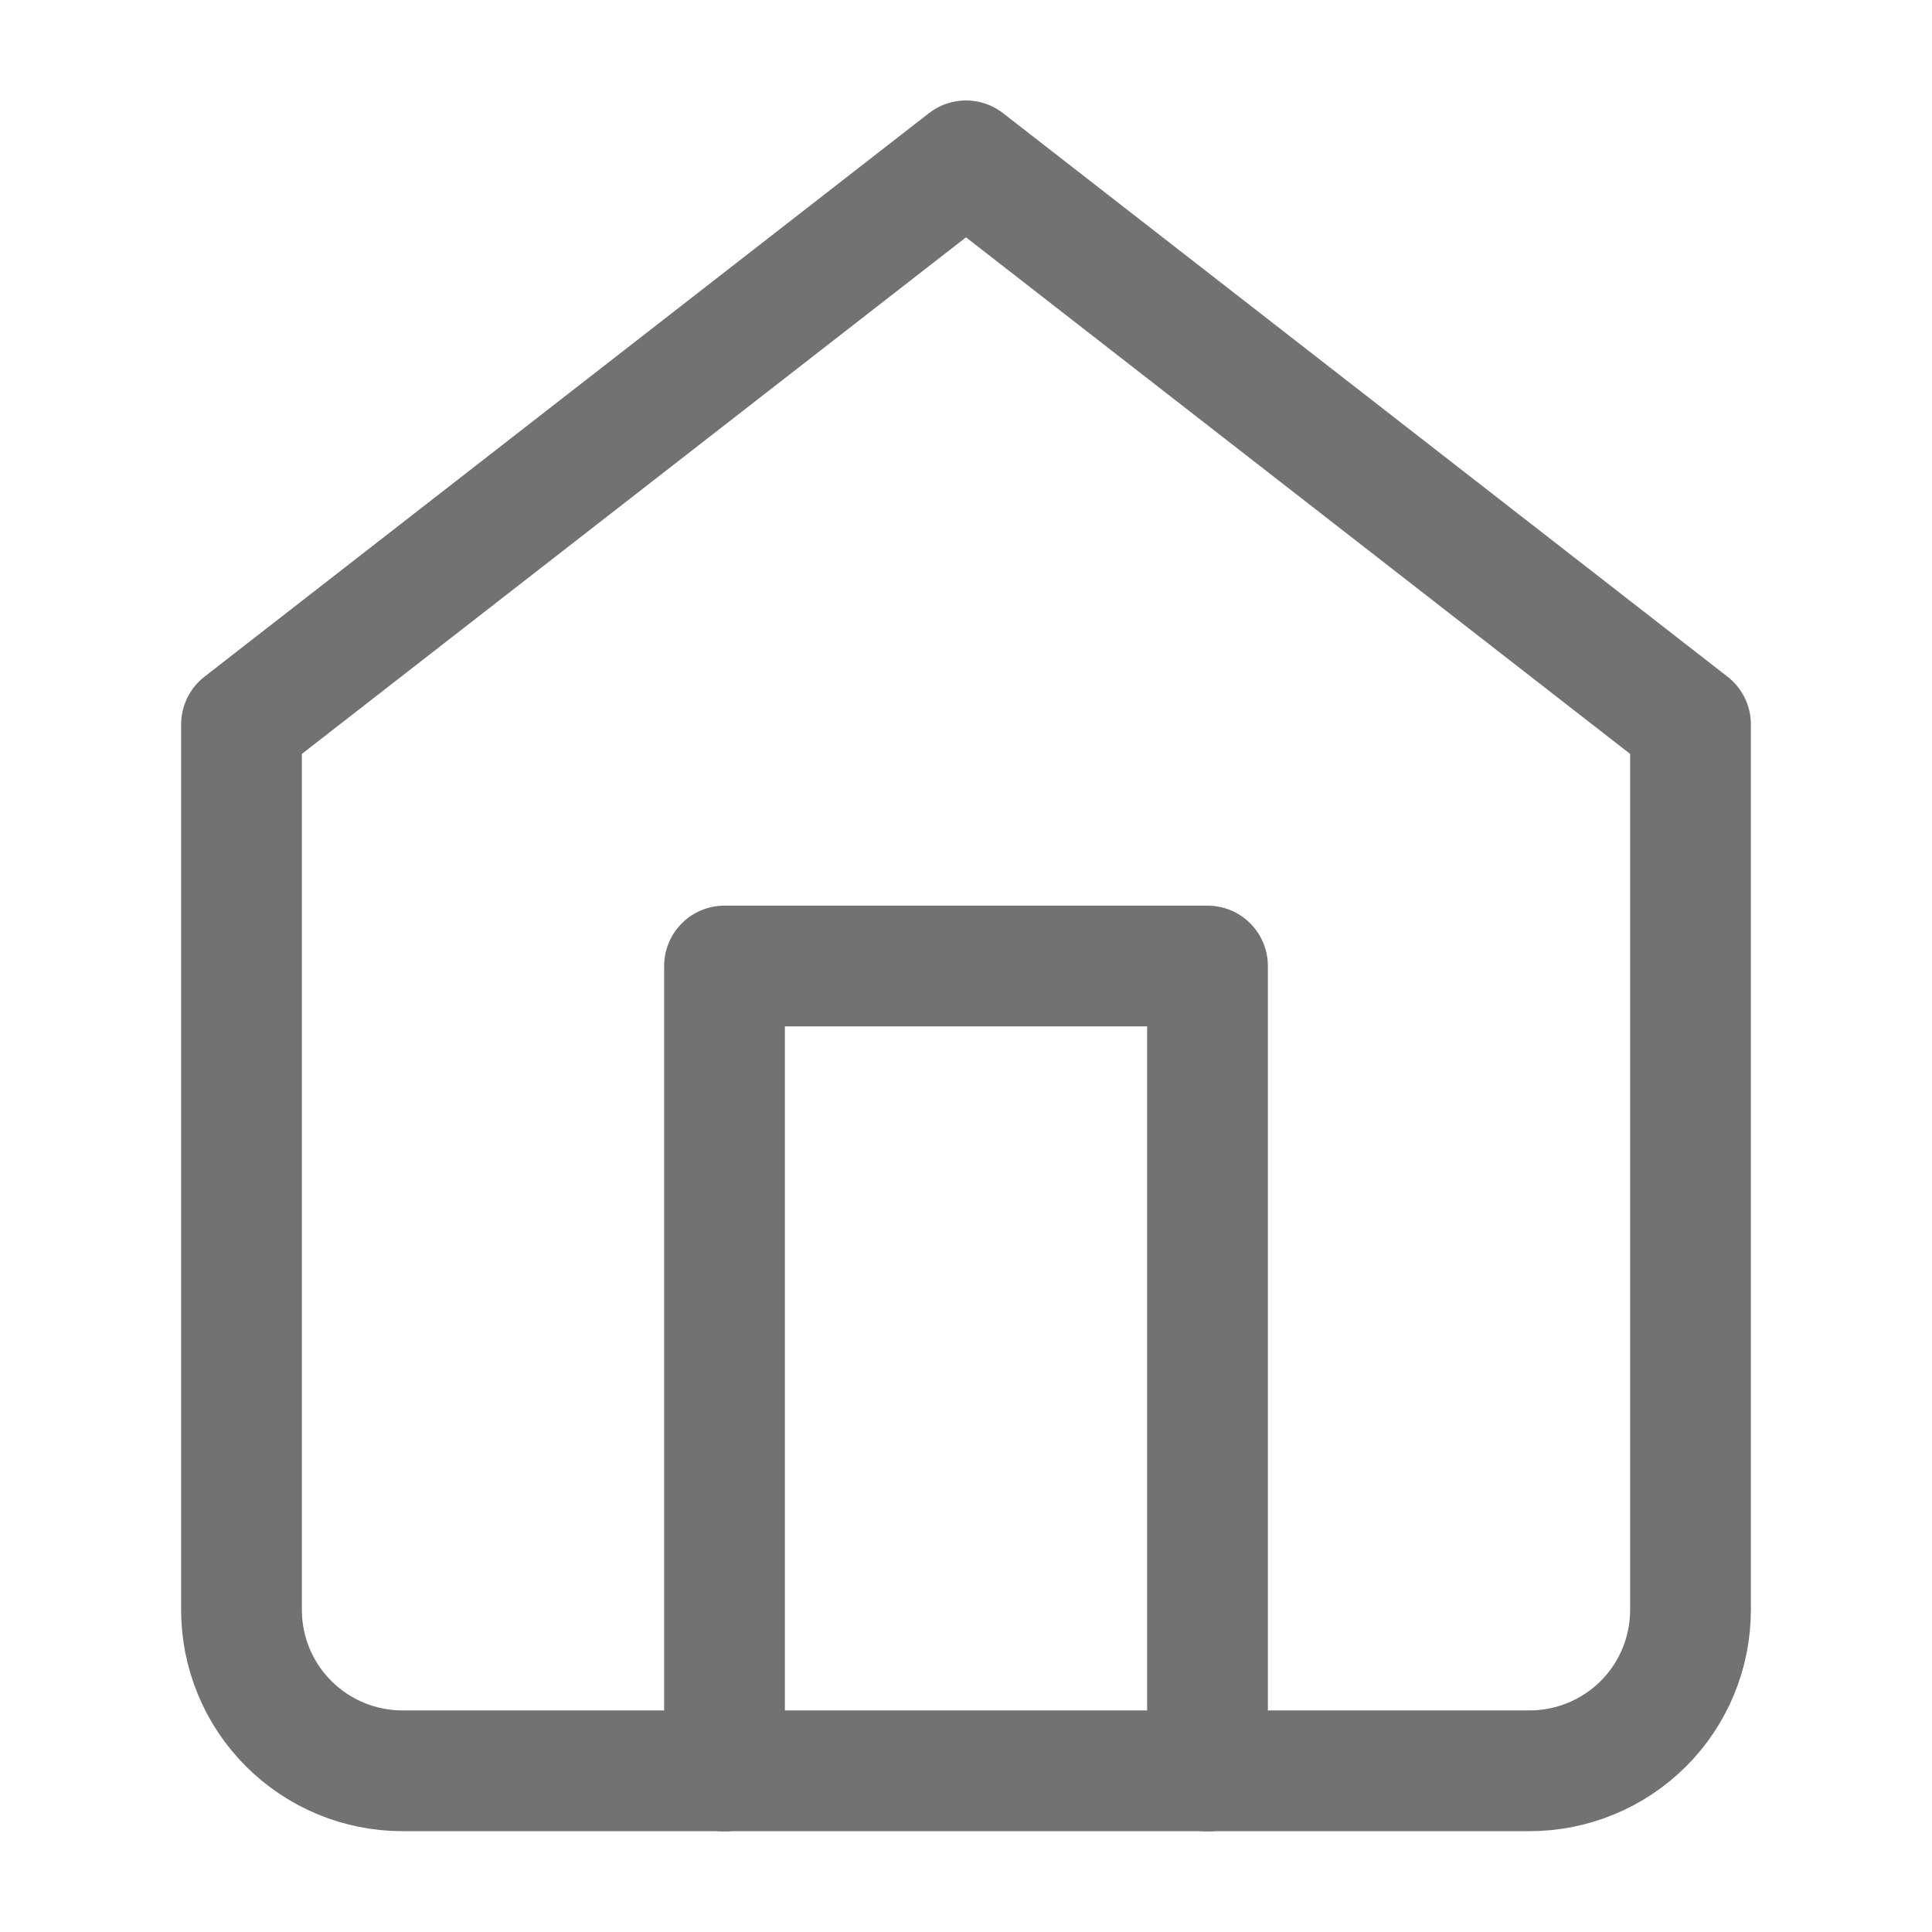 <svg width="16" height="16" viewBox="0 0 16 16" fill="none" xmlns="http://www.w3.org/2000/svg">
<path d="M2 5.999L8 1.332L14 5.999V13.332C14 13.686 13.86 14.025 13.61 14.275C13.359 14.525 13.02 14.665 12.667 14.665H3.333C2.98 14.665 2.641 14.525 2.391 14.275C2.14 14.025 2 13.686 2 13.332V5.999Z" stroke="#727272" stroke-linecap="round" stroke-linejoin="round"/>
<path d="M6 14.667V8H10V14.667" stroke="#727272" stroke-linecap="round" stroke-linejoin="round"/>
</svg>
